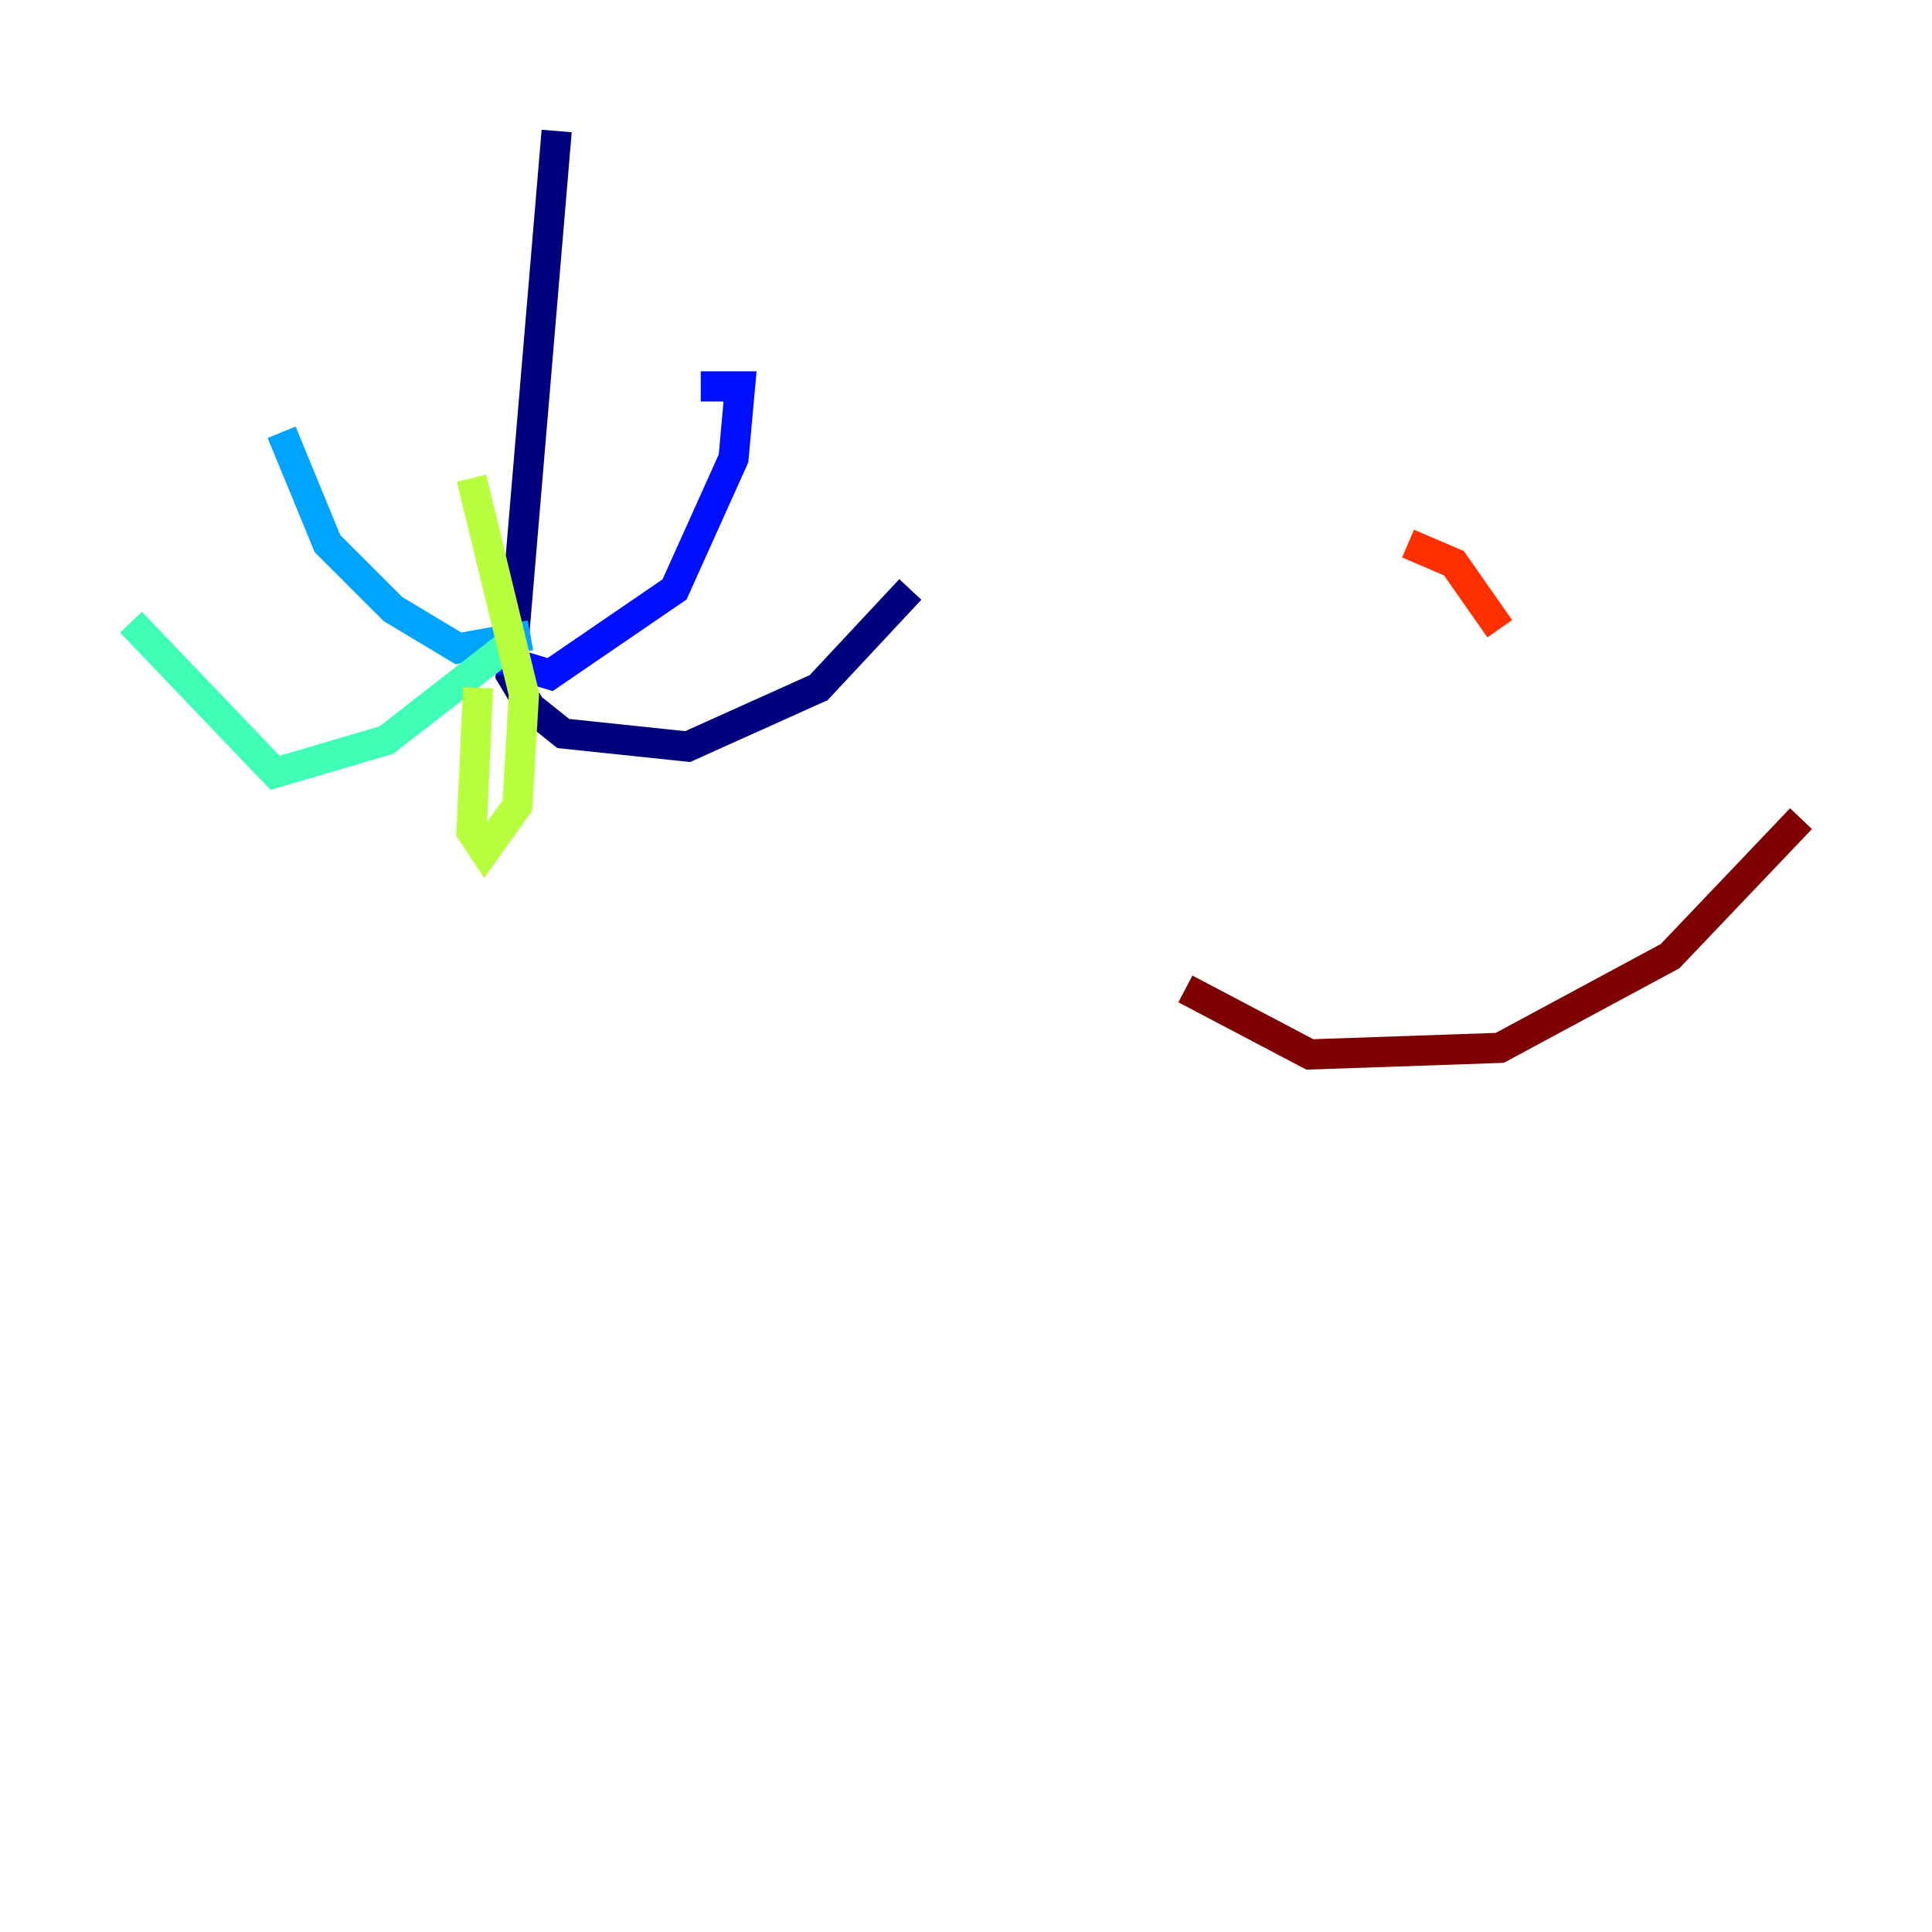 <?xml version="1.0" encoding="utf-8" ?>
<svg baseProfile="tiny" height="128" version="1.2" viewBox="0,0,128,128" width="128" xmlns="http://www.w3.org/2000/svg" xmlns:ev="http://www.w3.org/2001/xml-events" xmlns:xlink="http://www.w3.org/1999/xlink"><defs /><polyline fill="none" points="36.881,8.678 33.844,44.691 35.146,46.861 37.315,48.597 45.559,49.464 54.237,45.559 60.312,39.051" stroke="#00007f" stroke-width="2" /><polyline fill="none" points="32.108,43.39 36.447,44.691 44.691,39.051 48.597,30.373 49.031,25.6 46.427,25.6" stroke="#0010ff" stroke-width="2" /><polyline fill="none" points="35.146,42.088 30.373,42.956 26.034,40.352 21.695,36.014 18.658,28.637" stroke="#00a4ff" stroke-width="2" /><polyline fill="none" points="33.41,42.956 25.6,49.031 18.224,51.2 8.678,41.22" stroke="#3fffb7" stroke-width="2" /><polyline fill="none" points="31.675,45.559 31.241,55.105 32.108,56.407 34.278,53.37 34.712,45.993 31.241,31.675" stroke="#b7ff3f" stroke-width="2" /><polyline fill="none" points="80.705,45.559 80.705,45.559" stroke="#ffb900" stroke-width="2" /><polyline fill="none" points="93.288,36.014 96.325,37.315 99.363,41.654" stroke="#ff3000" stroke-width="2" /><polyline fill="none" points="78.536,65.519 86.78,69.858 99.363,69.424 110.644,63.349 119.322,54.237" stroke="#7f0000" stroke-width="2" /></svg>